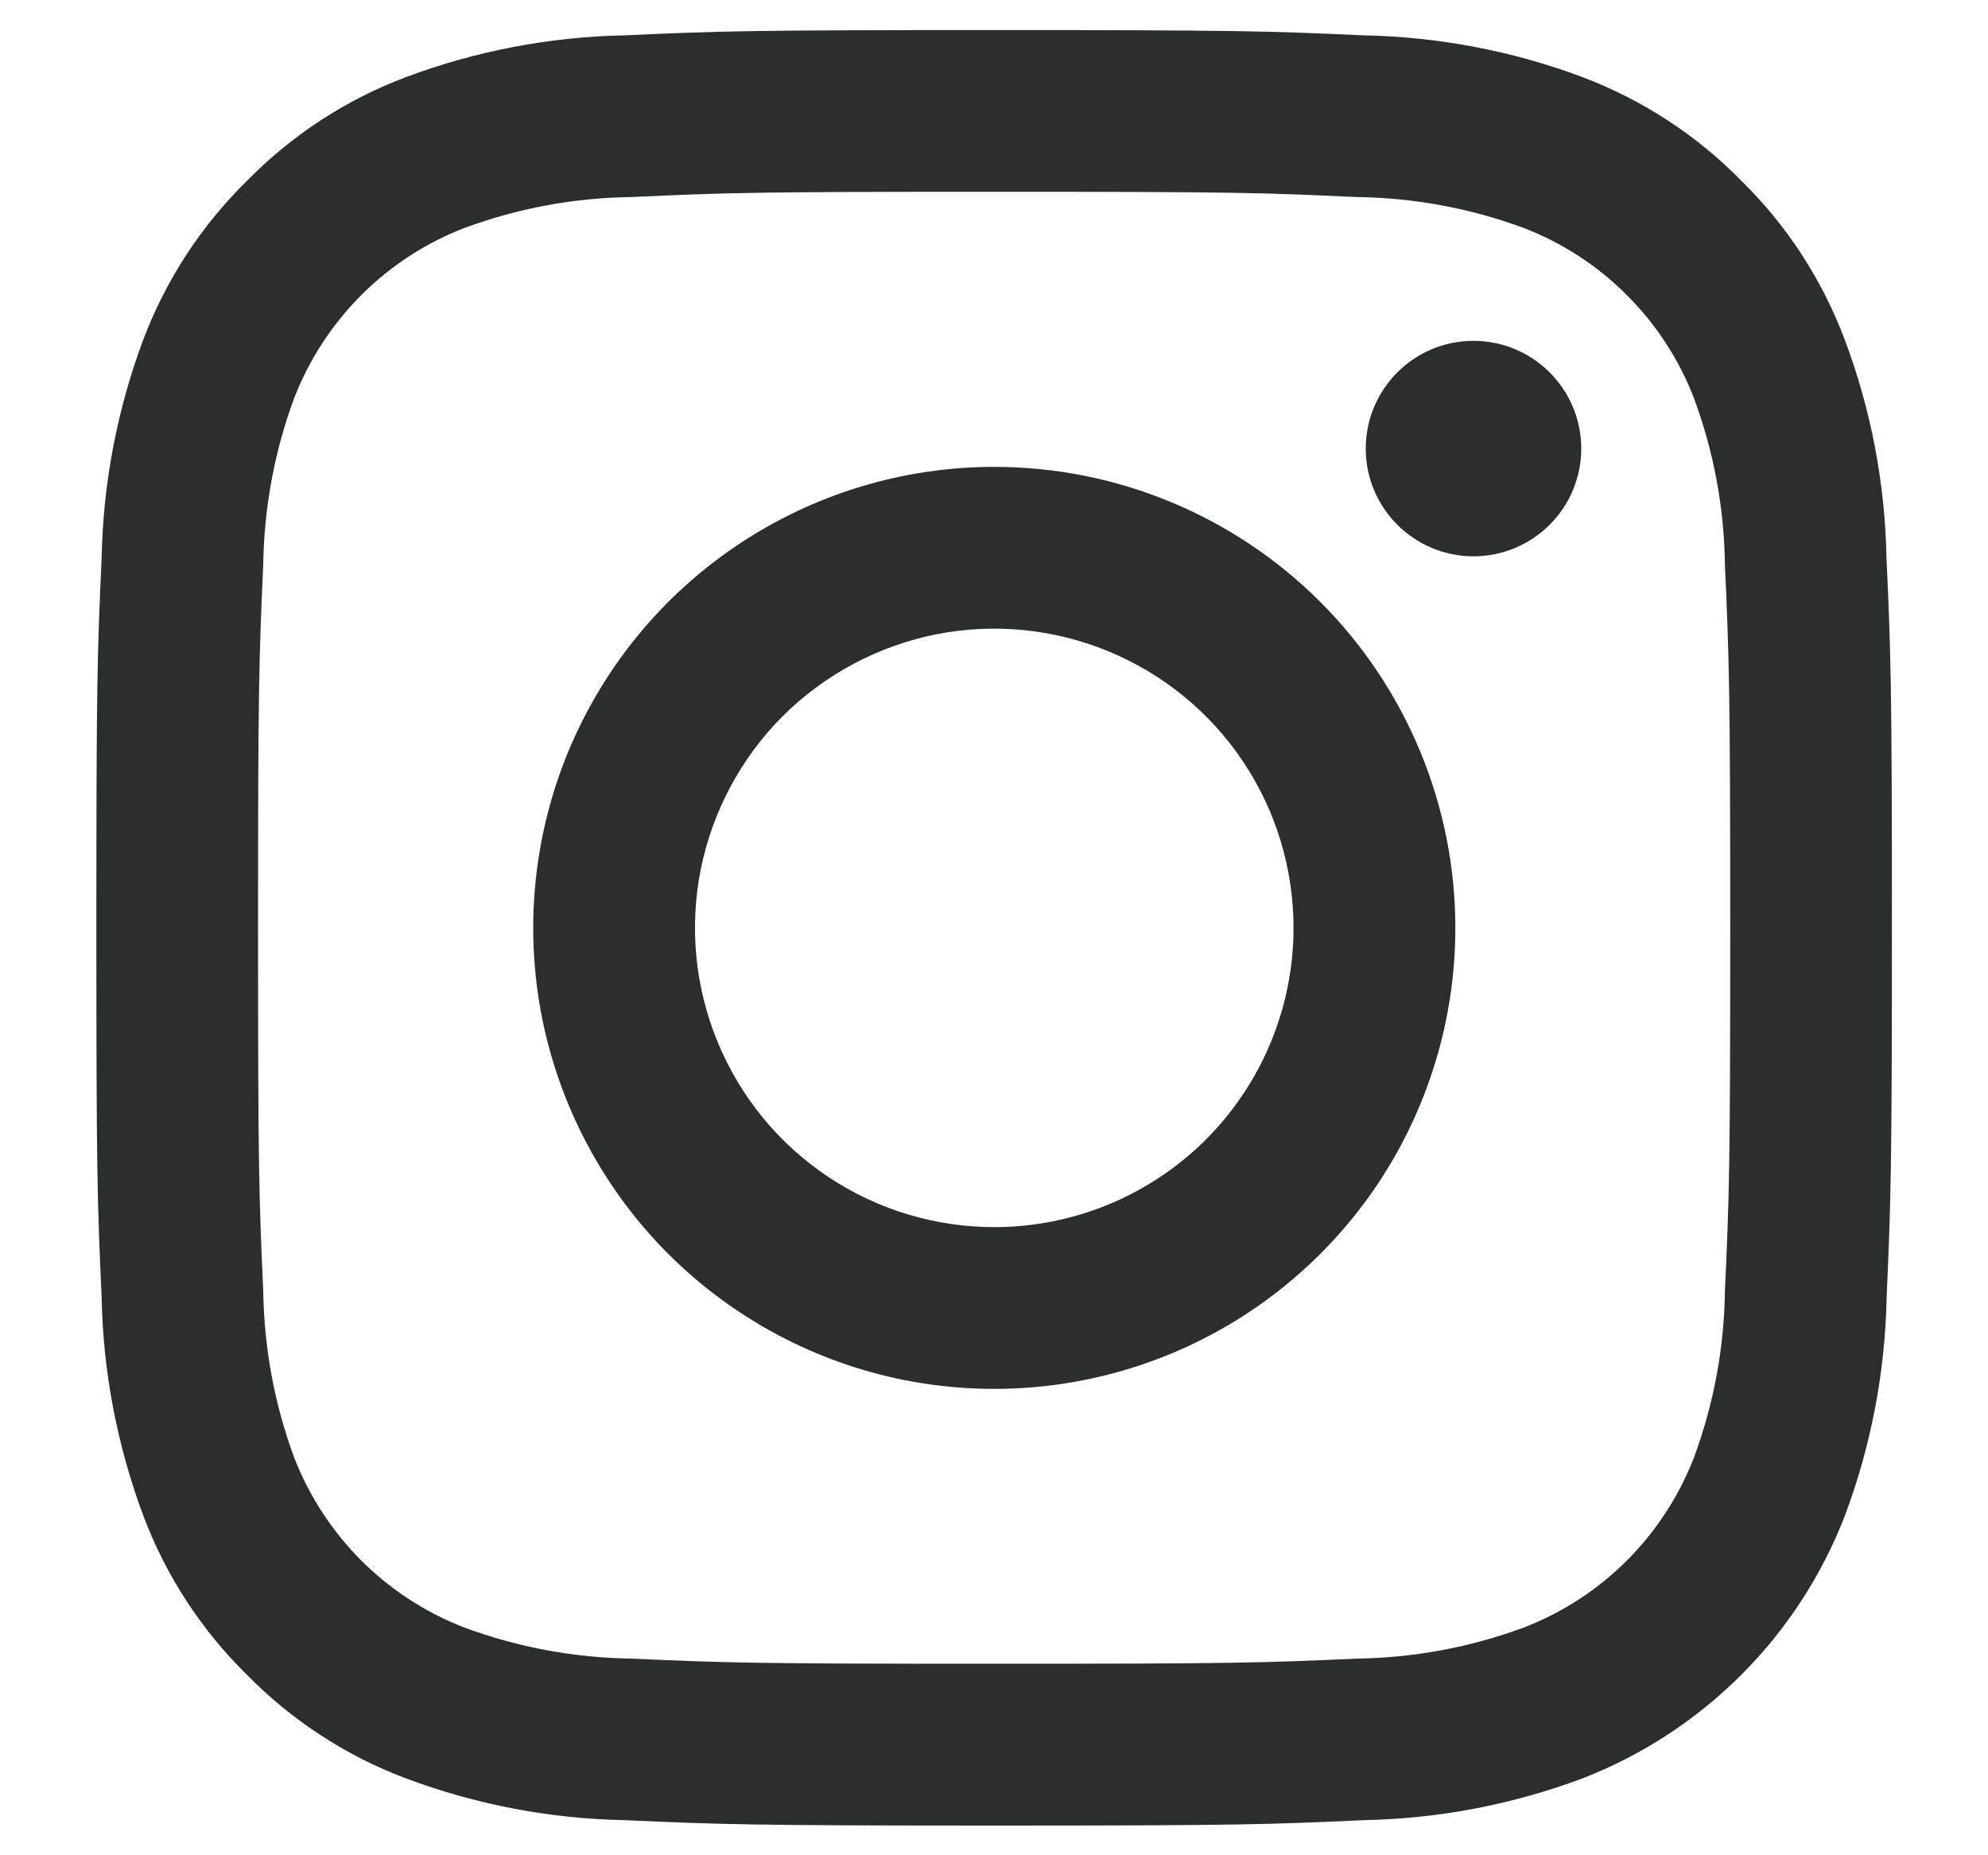 <svg width="15" height="14" viewBox="0 0 15 14" fill="none" xmlns="http://www.w3.org/2000/svg">
<path d="M7.501 1.447C9.309 1.447 9.524 1.454 10.238 1.487C10.668 1.492 11.093 1.571 11.496 1.72C11.788 1.832 12.054 2.005 12.275 2.227C12.497 2.448 12.669 2.713 12.782 3.006C12.931 3.409 13.01 3.834 13.015 4.264C13.047 4.978 13.055 5.192 13.055 7.001C13.055 8.81 13.048 9.024 13.015 9.739C13.01 10.168 12.931 10.594 12.782 10.997C12.669 11.289 12.497 11.554 12.275 11.776C12.054 11.997 11.788 12.17 11.496 12.282C11.093 12.431 10.668 12.51 10.238 12.516C9.524 12.548 9.31 12.555 7.501 12.555C5.692 12.555 5.478 12.548 4.763 12.516C4.334 12.51 3.908 12.431 3.505 12.282C3.213 12.17 2.948 11.997 2.726 11.776C2.505 11.554 2.332 11.289 2.219 10.997C2.07 10.594 1.992 10.168 1.986 9.739C1.954 9.024 1.947 8.81 1.947 7.001C1.947 5.192 1.954 4.978 1.986 4.264C1.992 3.834 2.07 3.409 2.219 3.006C2.332 2.713 2.505 2.448 2.726 2.227C2.948 2.005 3.213 1.832 3.505 1.72C3.908 1.571 4.334 1.492 4.763 1.487C5.478 1.454 5.692 1.447 7.501 1.447ZM7.501 0.227C5.662 0.227 5.43 0.234 4.708 0.267C4.146 0.278 3.589 0.385 3.063 0.582C2.611 0.752 2.202 1.019 1.864 1.364C1.519 1.702 1.252 2.111 1.081 2.563C0.884 3.09 0.778 3.646 0.767 4.208C0.734 4.93 0.727 5.162 0.727 7.001C0.727 8.839 0.734 9.071 0.767 9.794C0.778 10.356 0.885 10.912 1.082 11.439C1.252 11.891 1.519 12.3 1.864 12.639C2.202 12.983 2.611 13.25 3.063 13.42C3.59 13.617 4.146 13.724 4.708 13.735C5.431 13.767 5.662 13.776 7.501 13.776C9.341 13.776 9.572 13.768 10.294 13.735C10.857 13.724 11.413 13.617 11.94 13.42C12.389 13.246 12.798 12.979 13.139 12.638C13.48 12.297 13.746 11.888 13.92 11.438C14.117 10.912 14.224 10.355 14.235 9.793C14.267 9.071 14.275 8.839 14.275 7.001C14.275 5.162 14.267 4.93 14.234 4.208C14.223 3.646 14.117 3.089 13.919 2.563C13.749 2.111 13.483 1.701 13.138 1.363C12.8 1.018 12.39 0.752 11.938 0.581C11.412 0.384 10.855 0.278 10.293 0.267C9.571 0.234 9.339 0.227 7.501 0.227Z" fill="#2A2F2D"/>
<path d="M7.502 3.523C6.814 3.523 6.142 3.727 5.569 4.11C4.997 4.492 4.552 5.035 4.288 5.671C4.025 6.307 3.956 7.006 4.09 7.681C4.225 8.356 4.556 8.975 5.042 9.462C5.529 9.948 6.149 10.28 6.823 10.414C7.498 10.548 8.198 10.479 8.833 10.216C9.469 9.953 10.012 9.507 10.395 8.935C10.777 8.363 10.981 7.69 10.981 7.002C10.981 6.08 10.614 5.195 9.962 4.542C9.31 3.89 8.425 3.523 7.502 3.523ZM7.502 9.26C7.056 9.26 6.619 9.128 6.248 8.88C5.876 8.632 5.587 8.279 5.416 7.866C5.245 7.454 5.2 7 5.287 6.562C5.375 6.124 5.59 5.721 5.905 5.405C6.221 5.09 6.624 4.875 7.062 4.787C7.5 4.7 7.954 4.745 8.366 4.916C8.779 5.087 9.132 5.376 9.38 5.748C9.628 6.119 9.76 6.556 9.76 7.002C9.76 7.601 9.522 8.175 9.099 8.599C8.675 9.022 8.101 9.26 7.502 9.26Z" fill="#2A2F2D"/>
<path d="M11.118 4.198C11.566 4.198 11.931 3.834 11.931 3.385C11.931 2.936 11.566 2.572 11.118 2.572C10.669 2.572 10.305 2.936 10.305 3.385C10.305 3.834 10.669 4.198 11.118 4.198Z" fill="#2A2F2D"/>
</svg>
